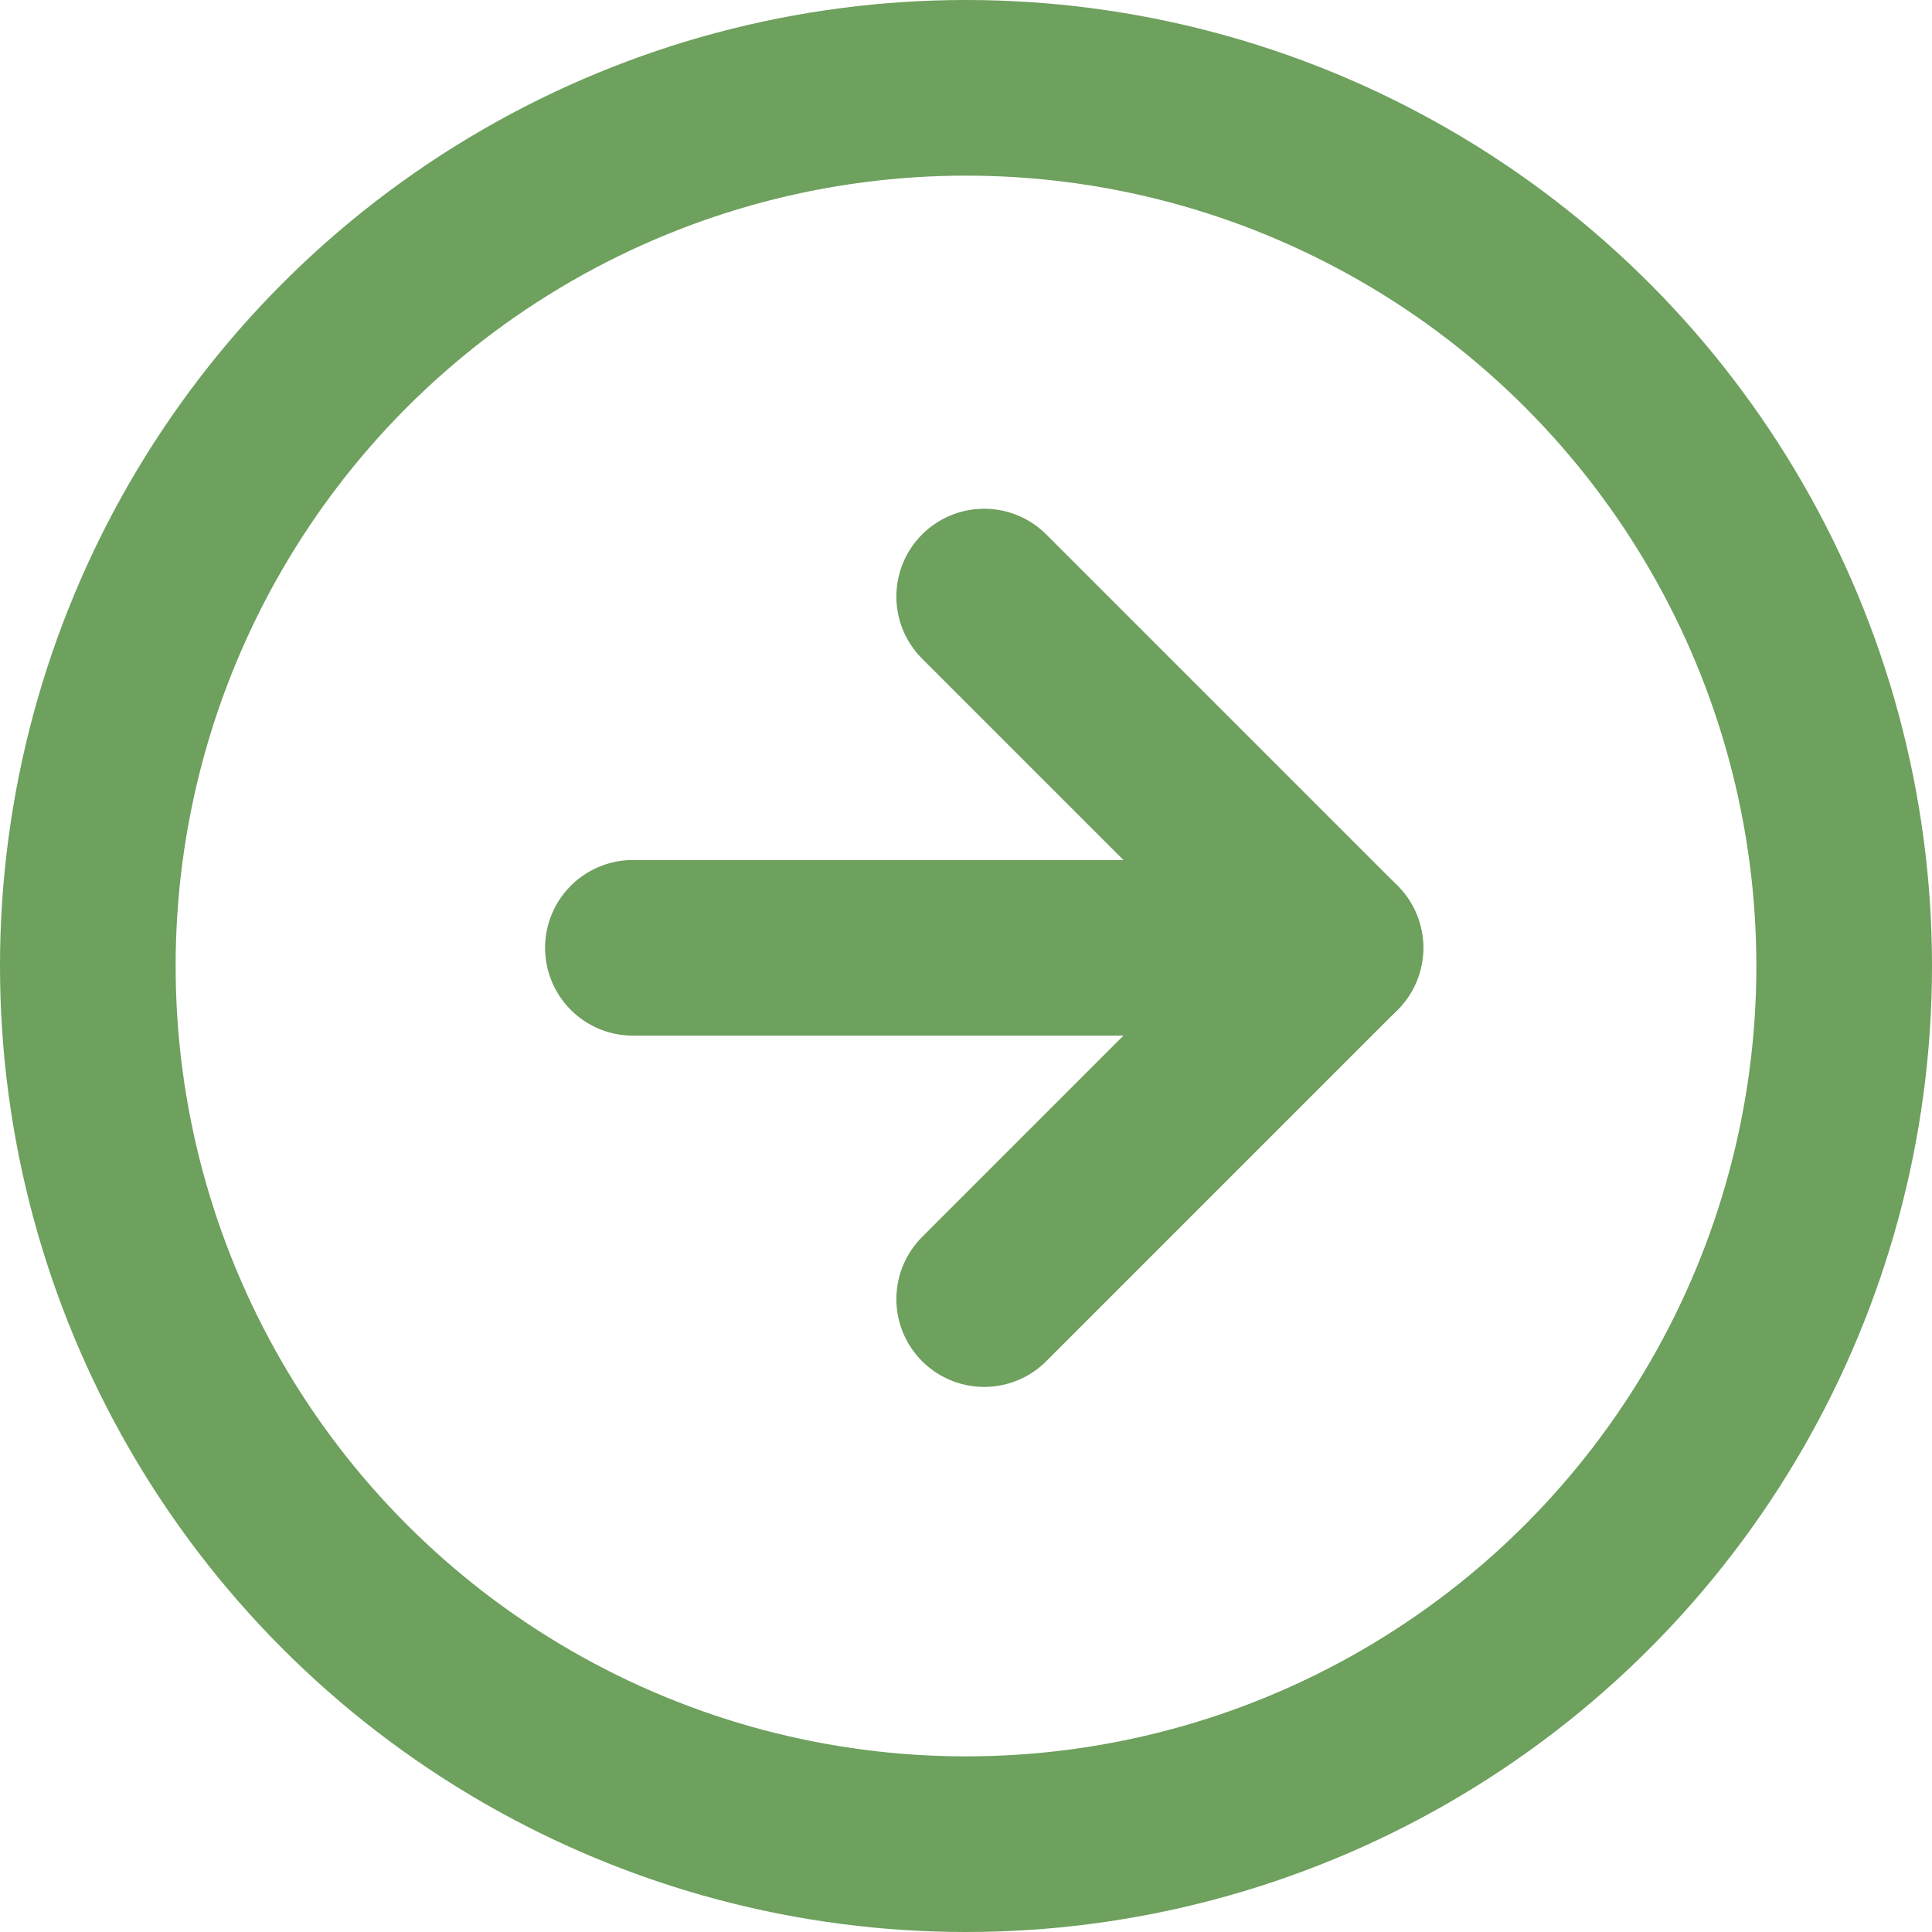 <svg xmlns="http://www.w3.org/2000/svg" width="22" height="22" viewBox="0 0 22 22"><defs><style>.a{fill:none;stroke:#6ea05e;stroke-linecap:round;stroke-linejoin:round;stroke-width:2px;}</style></defs><g transform="translate(1 1)"><circle class="a" cx="10" cy="10" r="10"/><path class="a" d="M12,16l4-4L12,8" transform="translate(-1.793 -2.207)"/><path class="a" d="M8,12h8" transform="translate(-1.793 -2.207)"/></g></svg>